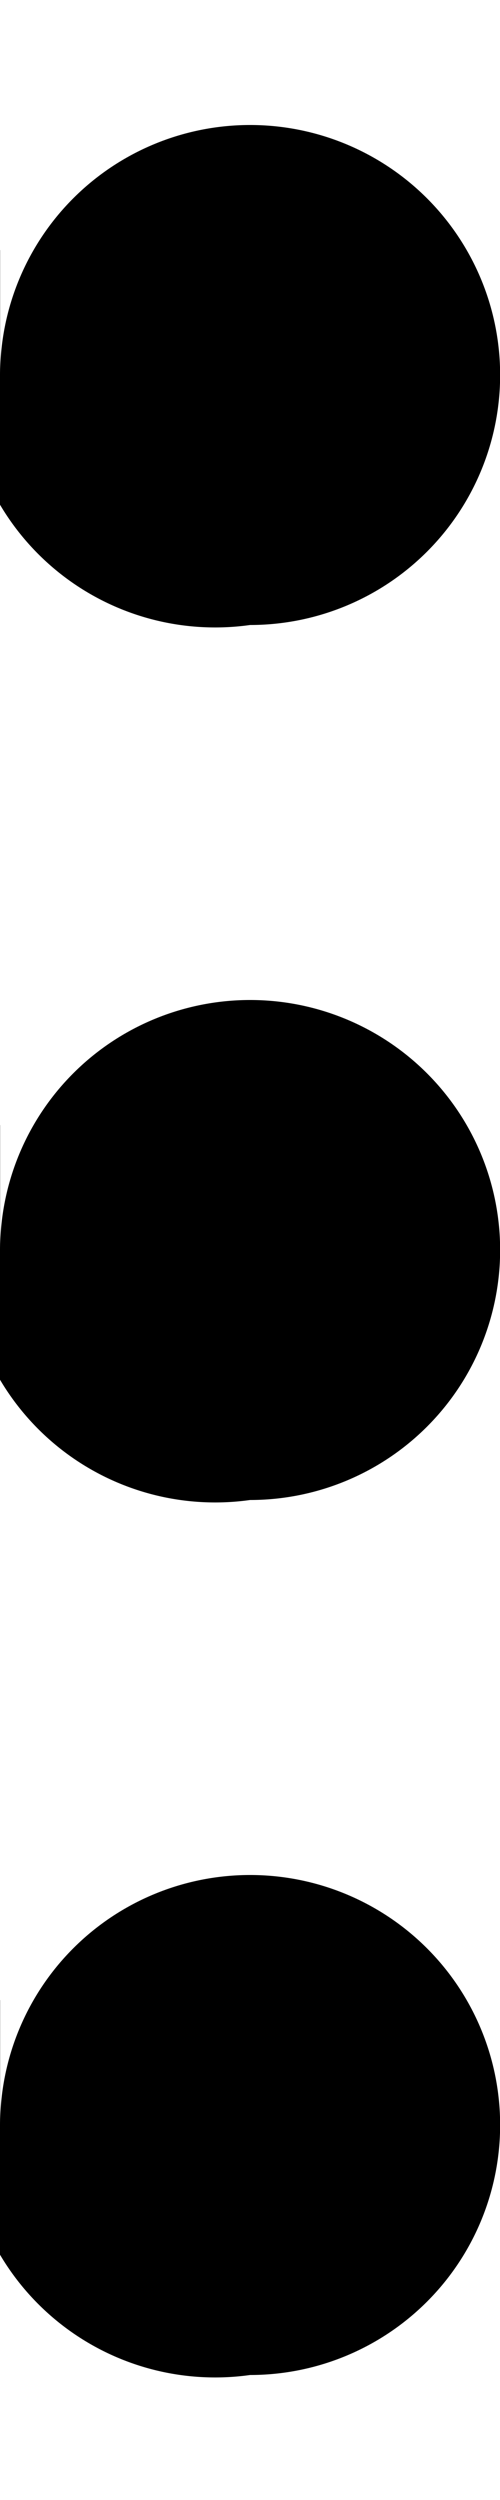 <svg xmlns="http://www.w3.org/2000/svg" width="4" height="20" viewBox="0 0 4 20">
  <path id="Union_3" data-name="Union 3" d="M-9887,1422a2,2,0,0,1,2-2,2,2,0,0,1,2,2,2,2,0,0,1-2,2A2,2,0,0,1-9887,1421Zm0-7a2,2,0,0,1,2-2,2,2,0,0,1,2,2,2,2,0,0,1-2,2A2,2,0,0,1-9887,1414Zm0-7a2,2,0,0,1,2-2,2,2,0,0,1,2,2,2,2,0,0,1-2,2A2,2,0,0,1-9887,1407Z" transform="translate(9887.001 -1405)"  />
</svg>
